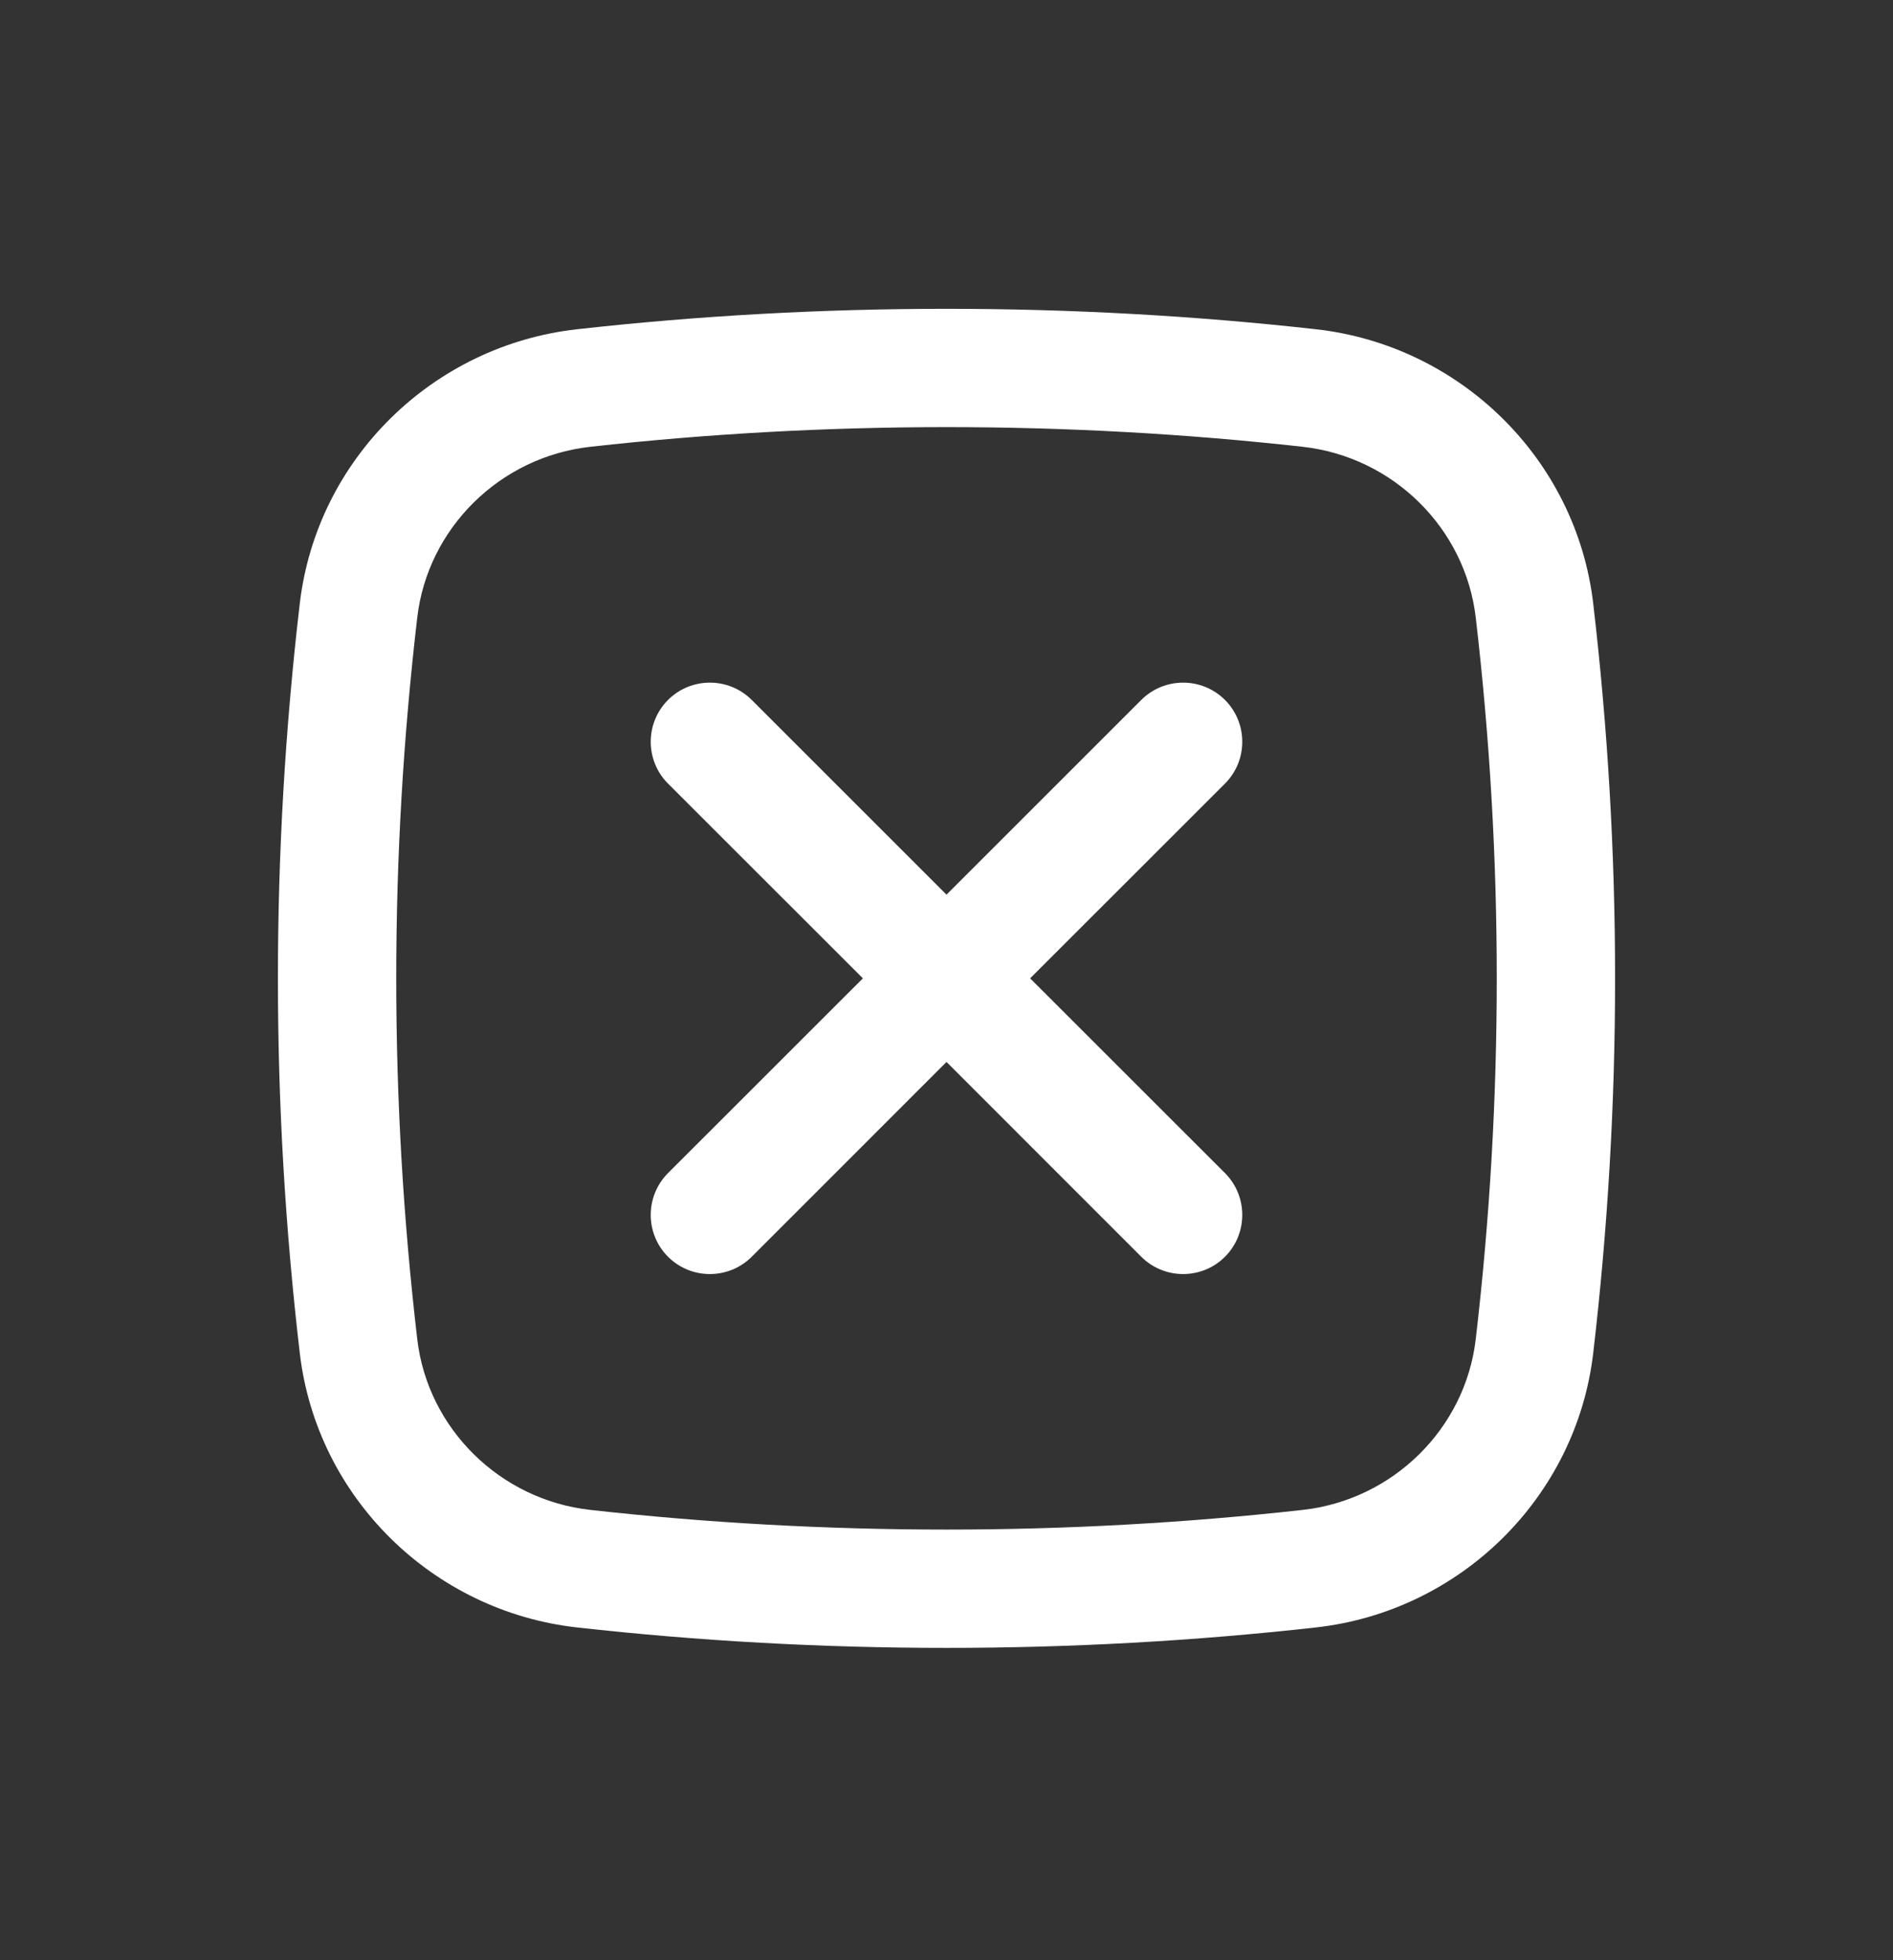 <svg width="28" height="29" viewBox="0 0 28 29" fill="none" xmlns="http://www.w3.org/2000/svg">
<rect x="0" y="0" width="28" height="29" fill="#333333" stroke="none"/>
<path d="M9.881 10.355C10.223 10.014 10.777 10.014 11.119 10.355L14 13.236L16.881 10.355C17.223 10.014 17.777 10.014 18.119 10.355C18.46 10.697 18.46 11.251 18.119 11.593L15.237 14.474L18.119 17.355C18.46 17.697 18.46 18.251 18.119 18.593C17.777 18.934 17.223 18.934 16.881 18.593L14 15.711L11.119 18.593C10.777 18.934 10.223 18.934 9.881 18.593C9.54 18.251 9.54 17.697 9.881 17.355L12.763 14.474L9.881 11.593C9.54 11.251 9.54 10.697 9.881 10.355Z" fill="white"/>
<path fill-rule="evenodd" clip-rule="evenodd" d="M8.536 4.871C12.138 4.468 15.862 4.468 19.464 4.871C21.595 5.109 23.315 6.787 23.566 8.93C23.997 12.614 23.997 16.334 23.566 20.017C23.315 22.16 21.595 23.839 19.464 24.077C15.862 24.48 12.138 24.48 8.536 24.077C6.405 23.839 4.685 22.16 4.434 20.017C4.003 16.334 4.003 12.614 4.434 8.93C4.685 6.787 6.405 5.109 8.536 4.871ZM19.269 6.61C15.796 6.222 12.204 6.222 8.731 6.61C7.395 6.759 6.327 7.813 6.172 9.134C5.757 12.682 5.757 16.266 6.172 19.814C6.327 21.135 7.395 22.189 8.731 22.338C12.204 22.726 15.796 22.726 19.269 22.338C20.605 22.189 21.673 21.135 21.828 19.814C22.243 16.266 22.243 12.682 21.828 9.134C21.673 7.813 20.605 6.759 19.269 6.61Z" fill="white"/>
</svg>
